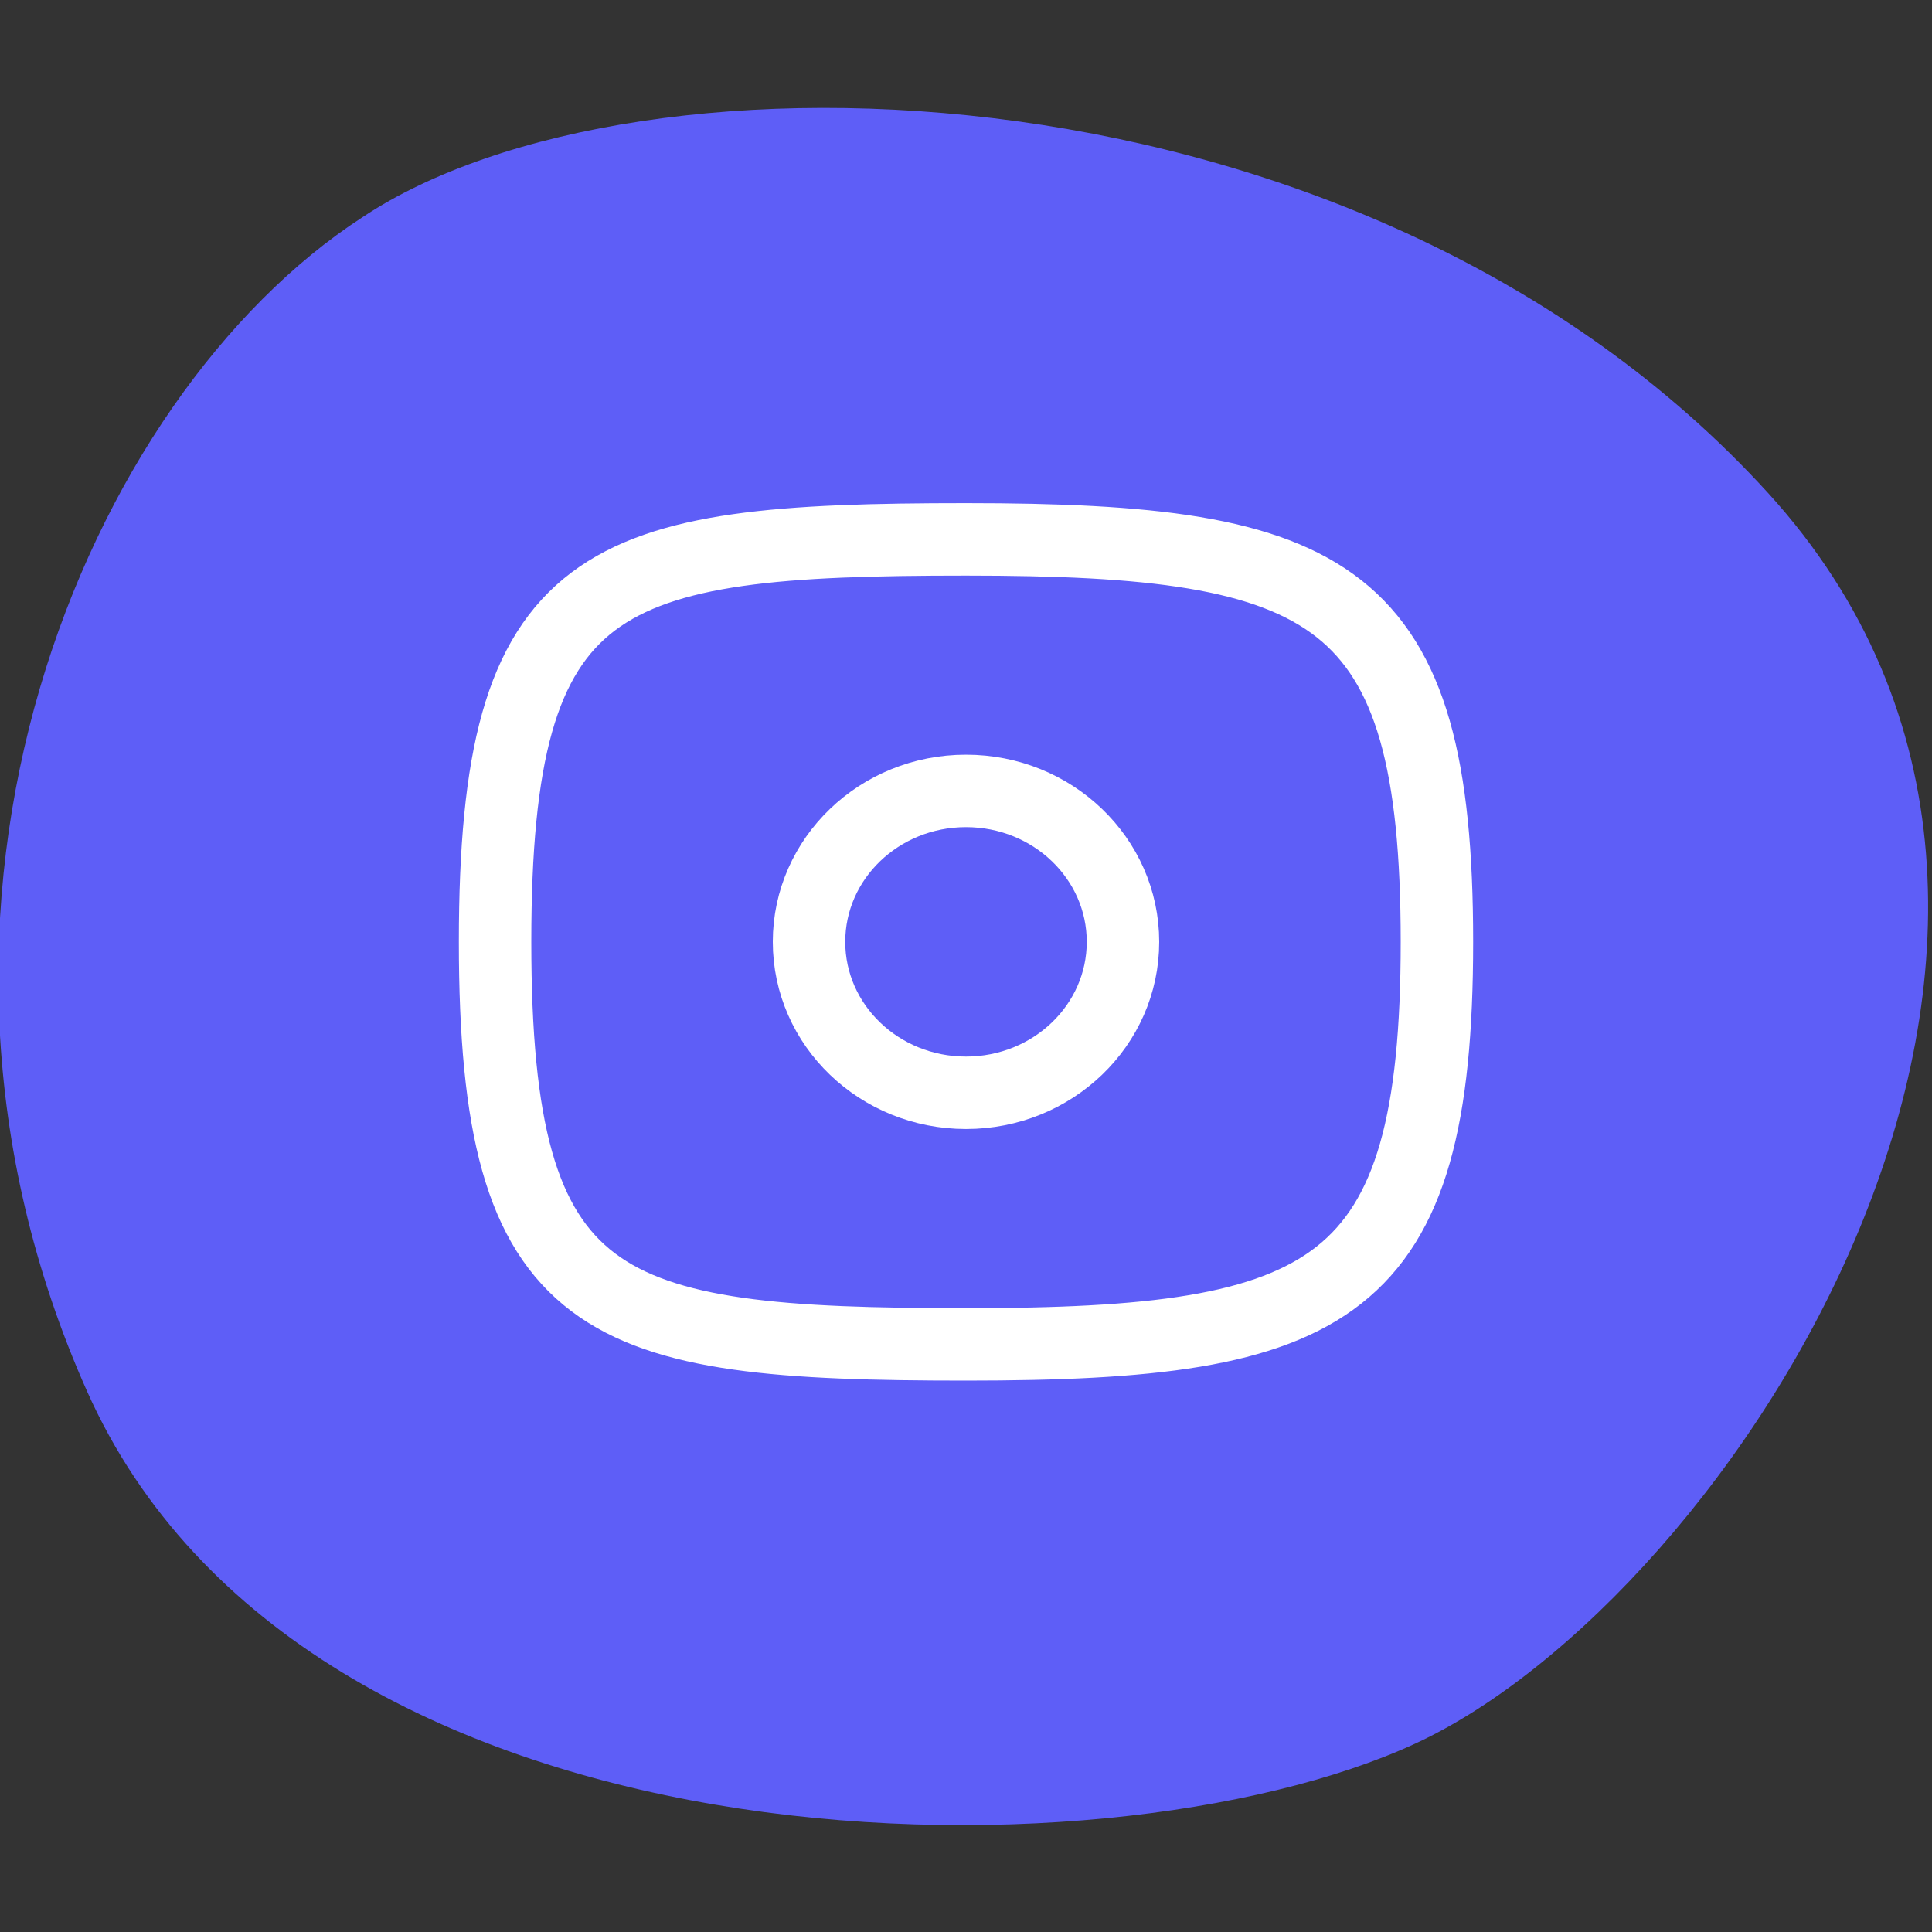 <svg xmlns="http://www.w3.org/2000/svg" width="40" height="40" viewBox="0 0 40 40" fill="none"><rect x="0" y="0" width="40" height="40" fill="#333333" stroke="none"/><g clip-path="url(#clip0_426_949)"><path d="M7.5 4.5C13.2 0.7 28.3 1.1 36.6 10.2C44.9 19.3 35.8 33.1 29.3 36.1C22.8 39.1 6.3 38.9 1.8 28.8C-2.7 18.7 1.8 8.2 7.5 4.5Z" fill="#5E5EF7"></path><ellipse cx="20" cy="19.5" rx="3.25" ry="3.125" stroke="white" stroke-width="1.5" stroke-linecap="round" stroke-linejoin="round"></ellipse><path d="M20 11.167C27.583 11.167 29.75 12.209 29.75 19.5C29.75 26.792 27.583 27.834 20 27.834C12.417 27.834 10.25 27.183 10.25 19.5C10.25 11.818 12.417 11.167 20 11.167Z" stroke="white" stroke-width="1.5" stroke-linecap="round" stroke-linejoin="round"></path></g><defs><clipPath id="clip0_426_949"><rect width="40" height="40" fill="white"></rect></clipPath></defs></svg>